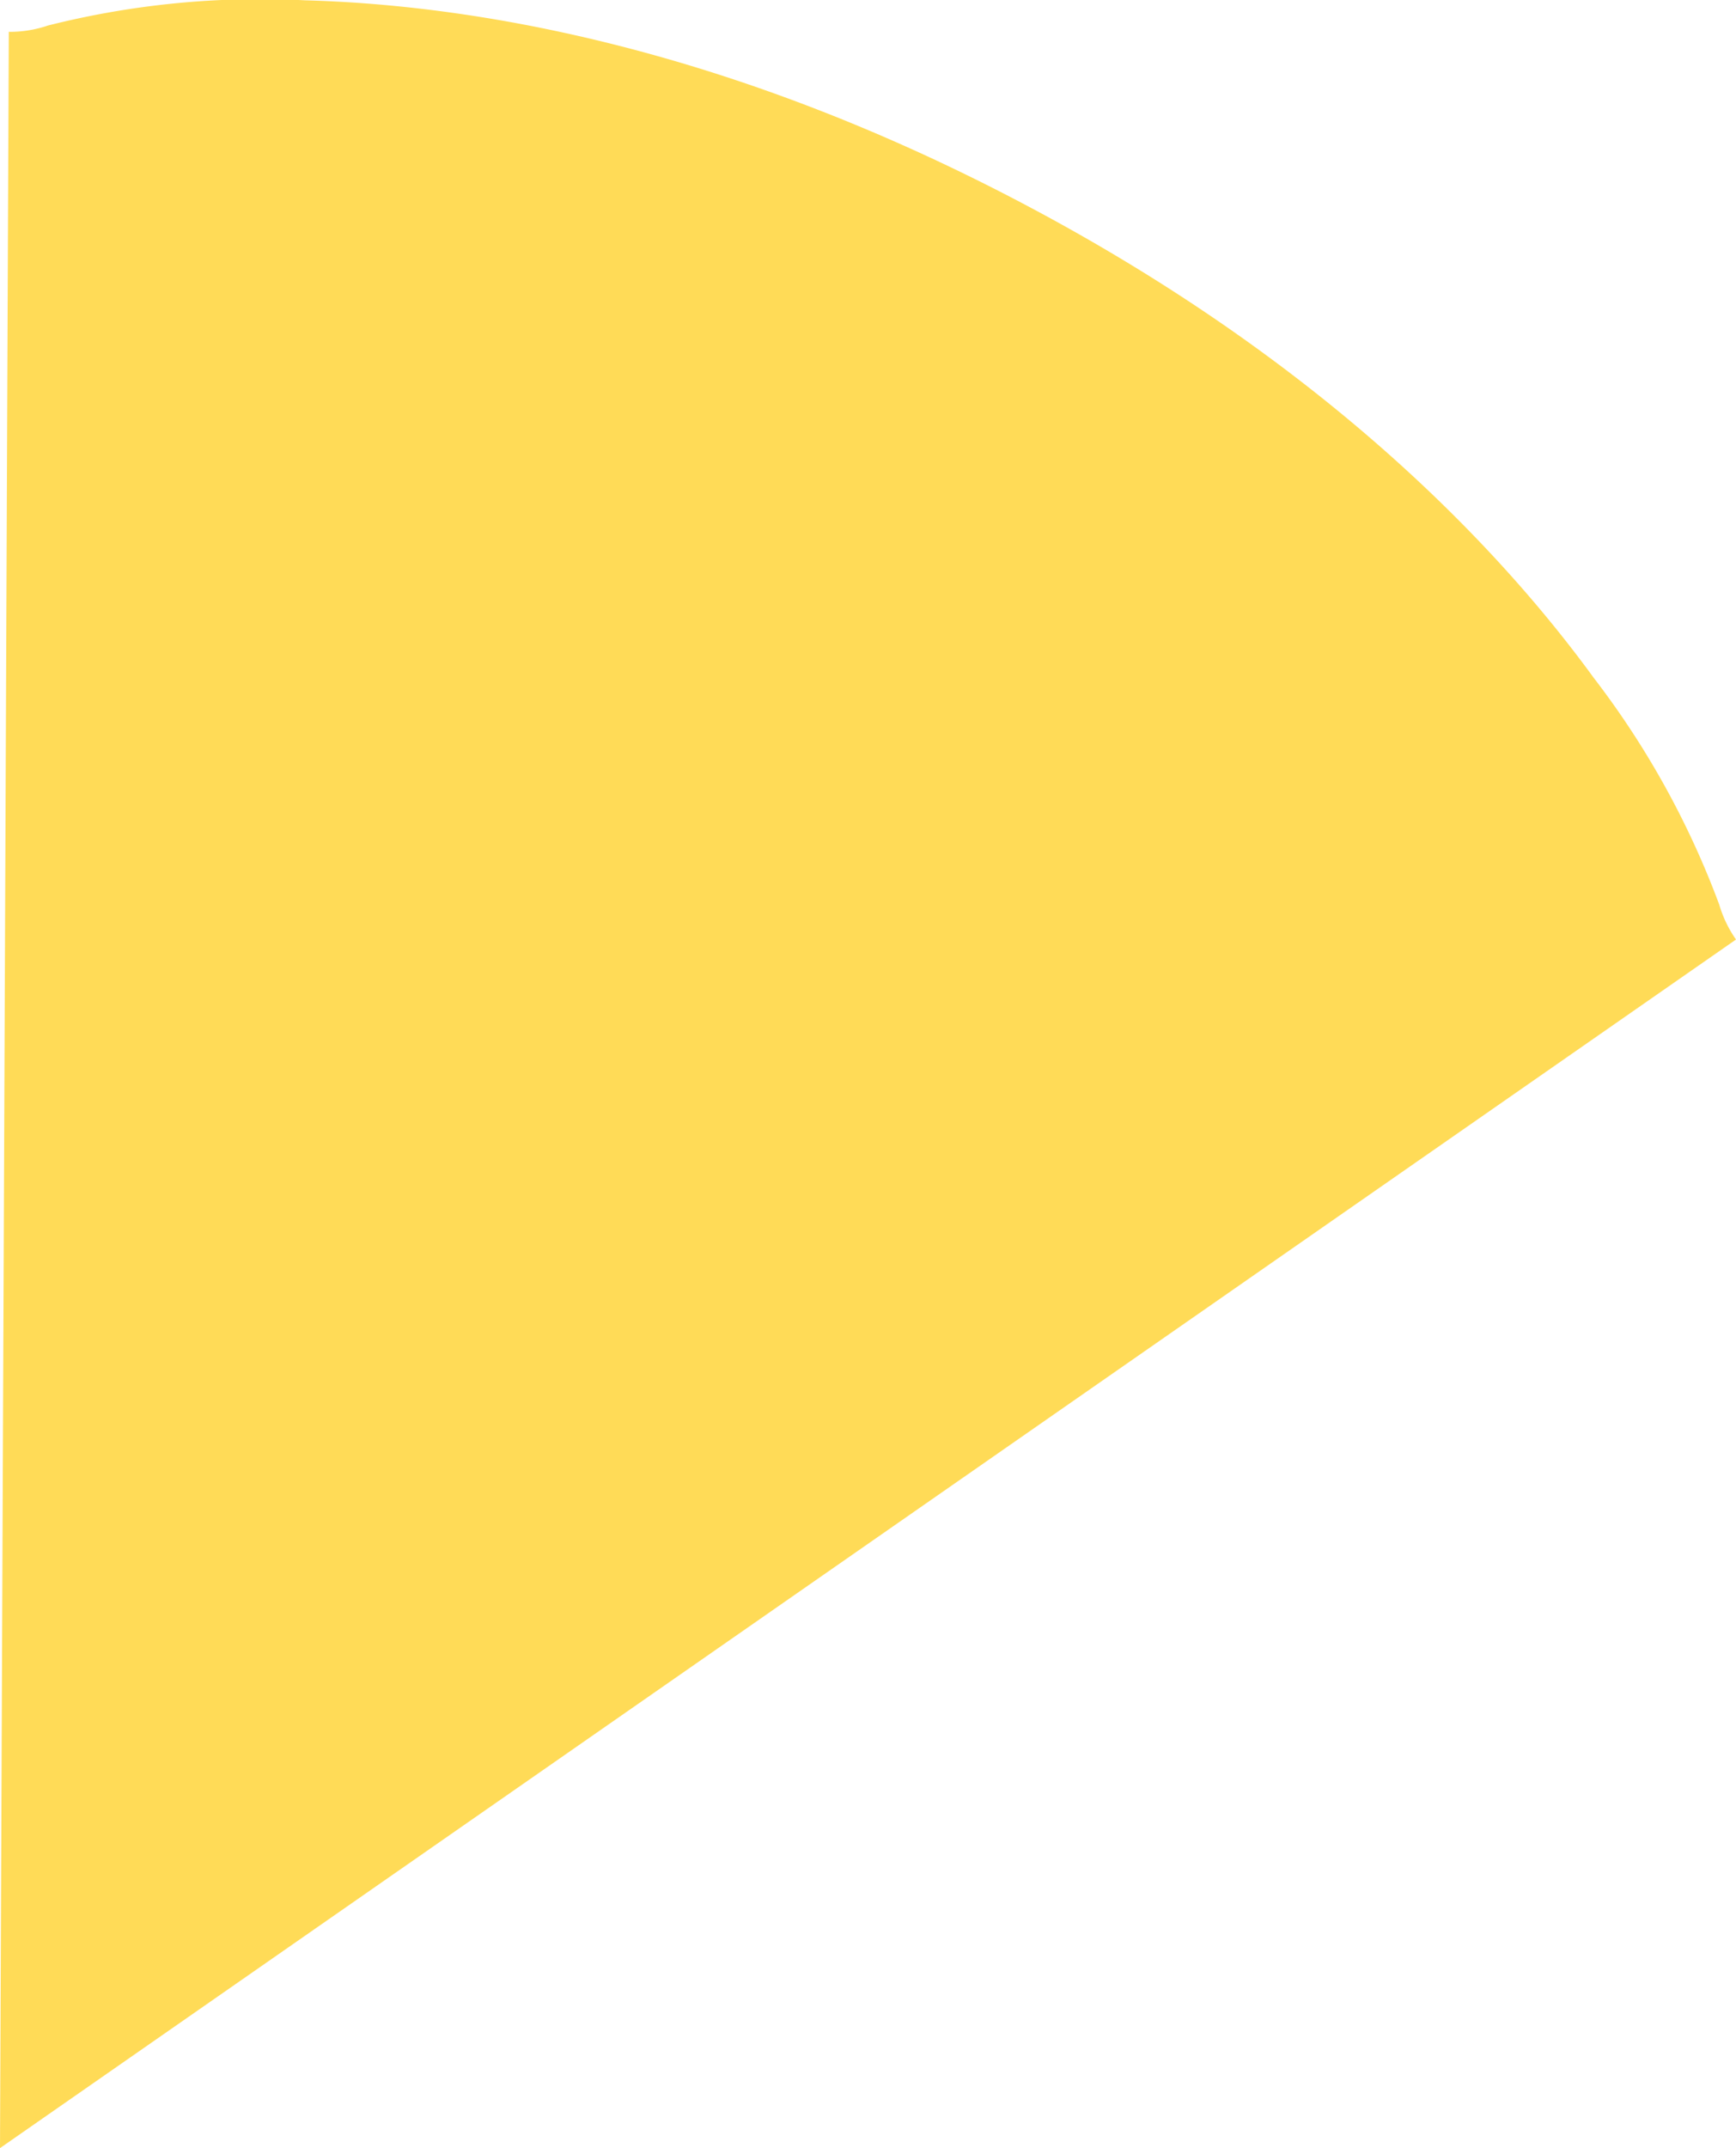 <svg xmlns="http://www.w3.org/2000/svg" width="76.473" height="94.551" viewBox="0 0 76.473 94.551">
  <path id="Path_3835" data-name="Path 3835" d="M31.594,55.221A38.2,38.2,0,0,1,42.958,54.1C49.973,54.288,61.141,55.98,74.5,63S95.6,78.25,99.732,83.922a38.143,38.143,0,0,1,5.531,9.988A5.26,5.26,0,0,0,106,95.442l-76.473,53.2.387-93.154a5.273,5.273,0,0,0,1.68-.263Zm0,0" transform="translate(-29.527 -54.086)" fill="#ffdb57"/>
</svg>

